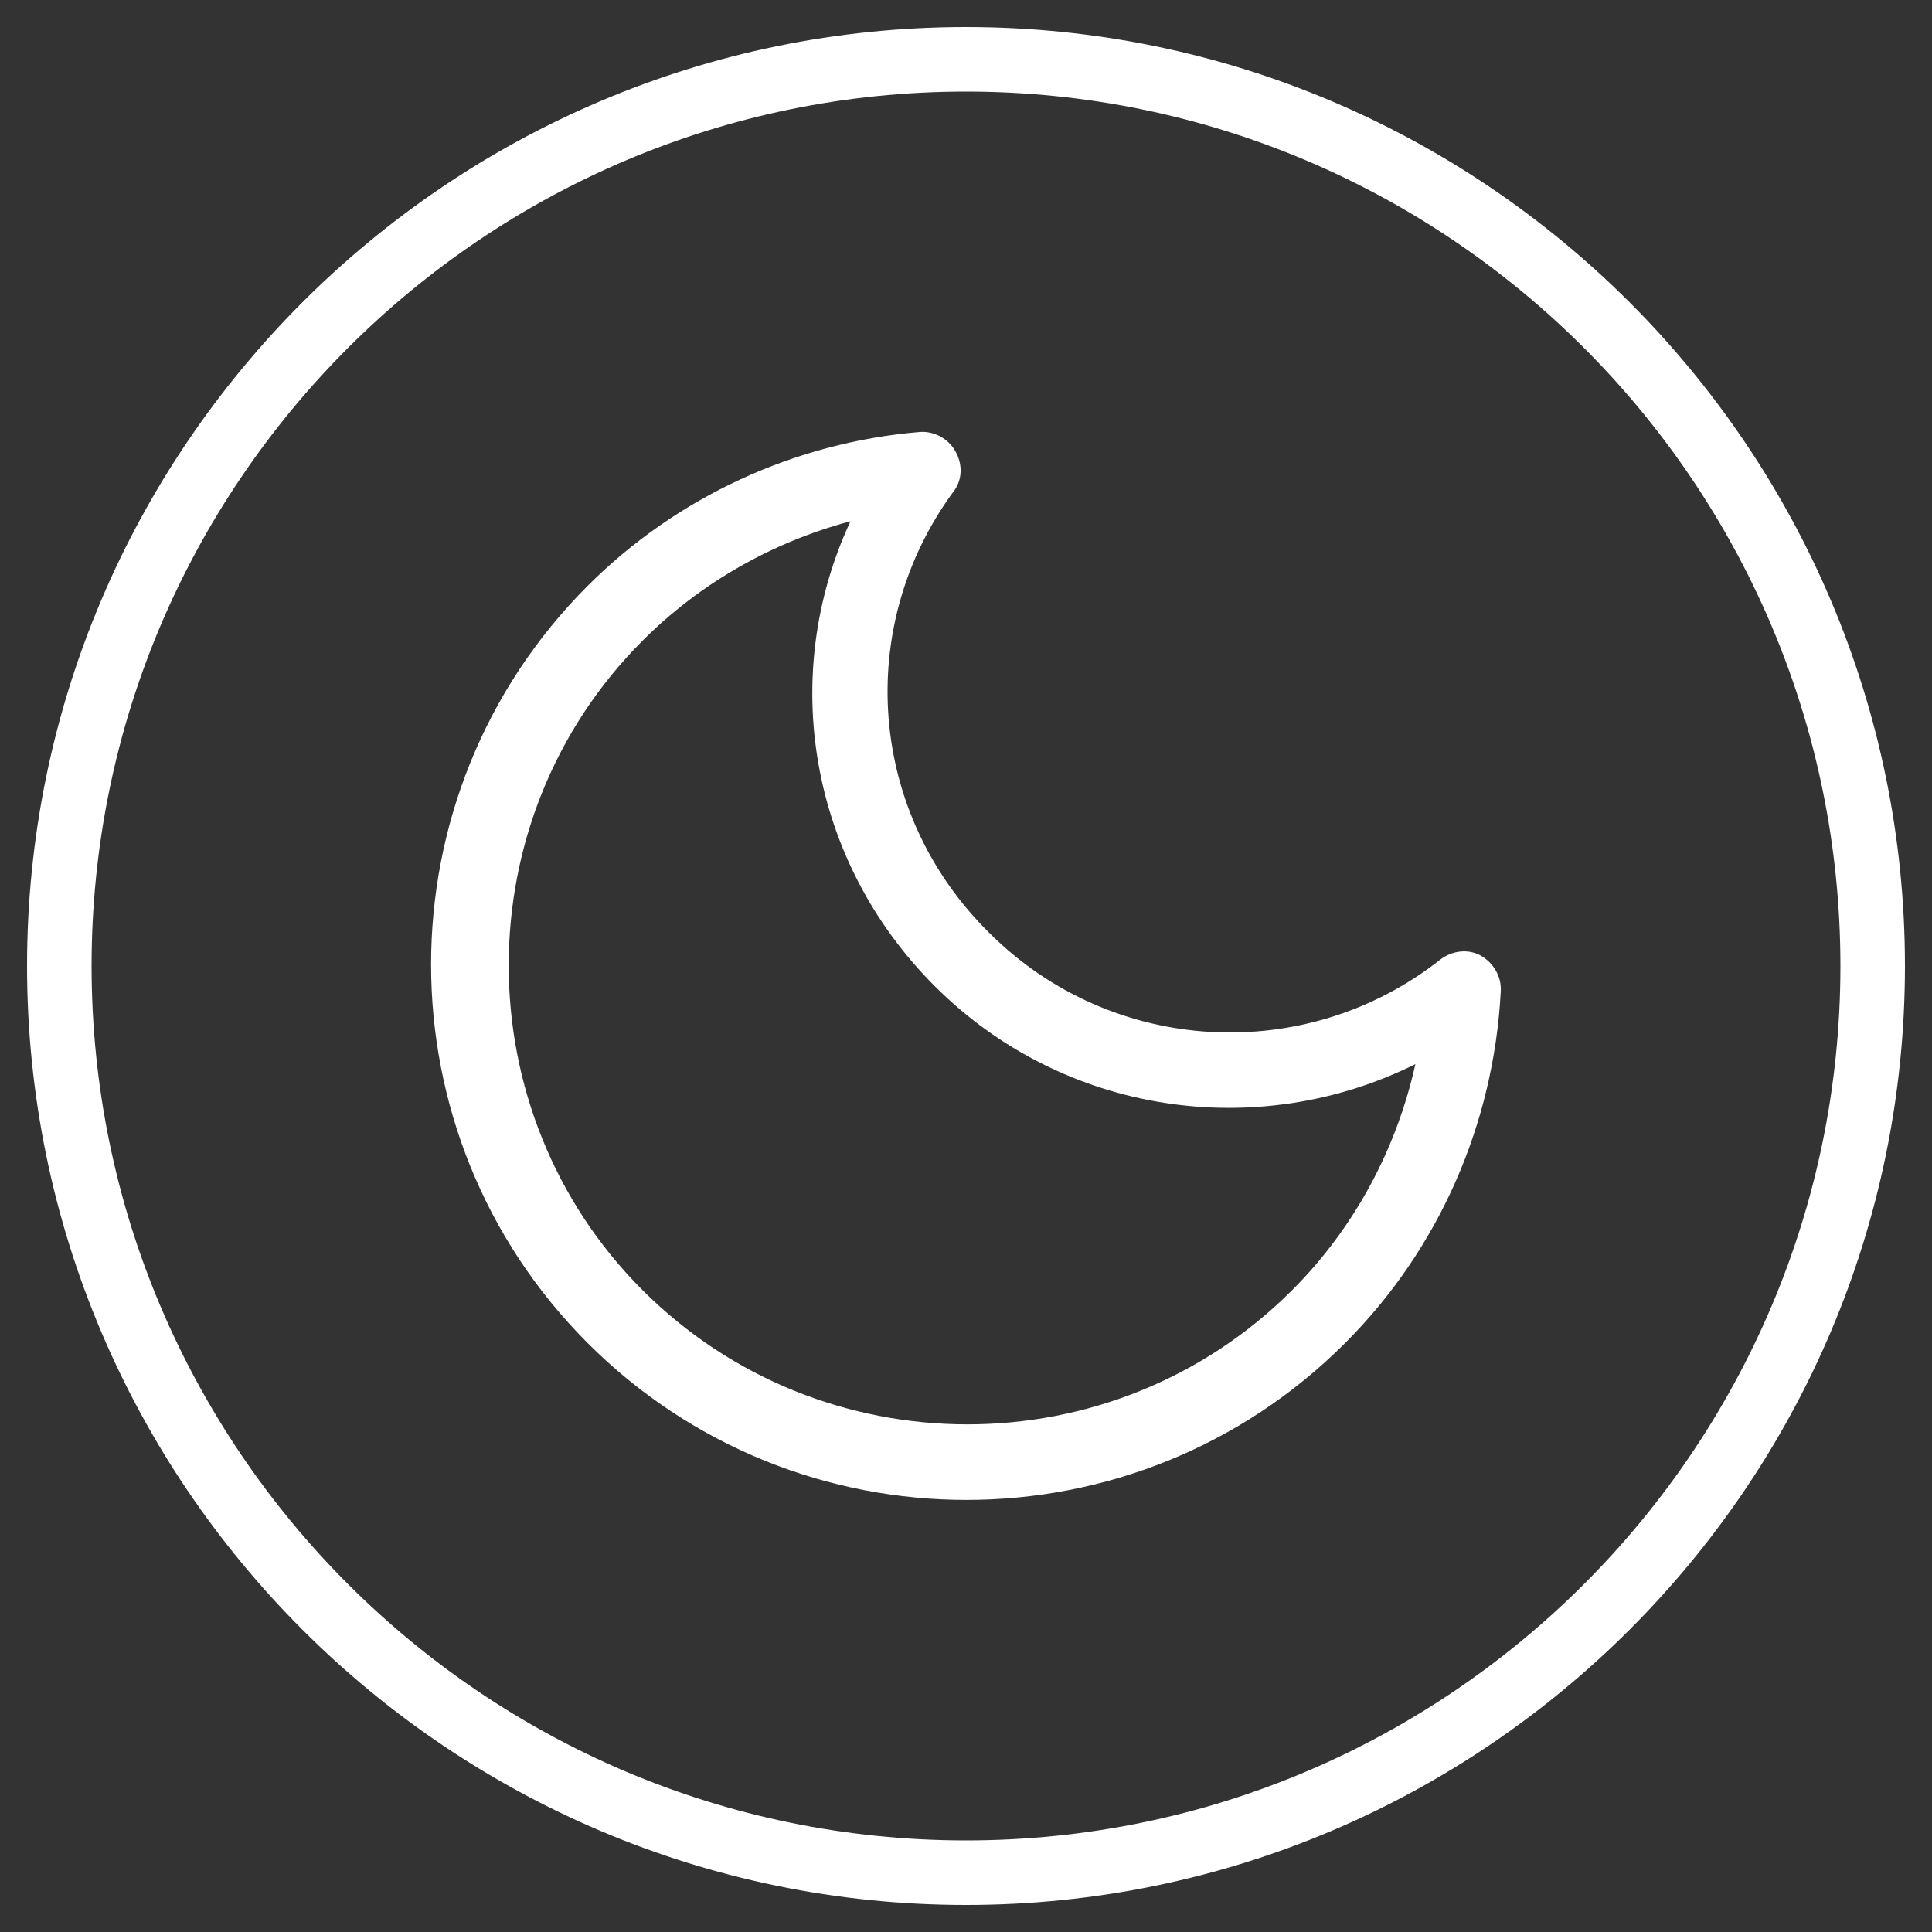 <?xml version="1.0" encoding="utf-8"?>
<!-- Generator: Adobe Illustrator 21.0.0, SVG Export Plug-In . SVG Version: 6.00 Build 0)  -->
<svg version="1.1" id="Calque_1" xmlns="http://www.w3.org/2000/svg" xmlns:xlink="http://www.w3.org/1999/xlink" x="0px" y="0px"
	 viewBox="0 0 500 500" style="enable-background:new 0 0 500 500;" xml:space="preserve">
<rect x="0" y="0" width="500" height="500" fill="#333333" stroke="none"/>
<style type="text/css">
	.st0{fill:#FFFFFF;}
</style>
<g id="XMLID_182_">
	<path id="XMLID_6_" class="st0" d="M250,493C116,493,7,384,7,250S116,7,250,7s243,109,243,243S384,493,250,493z M250,23.7
		C125.2,23.7,23.7,125.2,23.7,250S125.2,476.3,250,476.3S476.3,374.8,476.3,250S374.8,23.7,250,23.7z"/>
</g>
<g id="XMLID_1_">
	<path id="XMLID_5_" class="st0" d="M246.7,127.3c2.4-3,2.5-7.2,0.5-10.6c-1.8-3.2-5.5-5.2-9.2-4.9c-32.3,2.7-62.9,16.8-85.9,39.8
		c-54,54-54.1,141.9,0,196s141.9,54.1,196,0c24.2-24.2,38.5-56.6,40.3-91.1c0.2-3.9-2-7.4-5.2-9.2s-7.4-1.3-10.4,1
		c-35,27.6-85.2,24.7-116.8-6.9C224.7,210.5,221,162.4,246.7,127.3L246.7,127.3z M241.9,255.2c33.3,33.3,83.5,40.5,124.4,20.2
		c-4.9,22-15.8,42.4-31.9,58.5c-46.4,46.4-121.9,46.2-168.1,0s-46.2-121.9,0-168.1c15-15,33.6-25.5,53.8-30.9
		C201.5,174.8,209.4,222.7,241.9,255.2z"/>
</g>
</svg>
